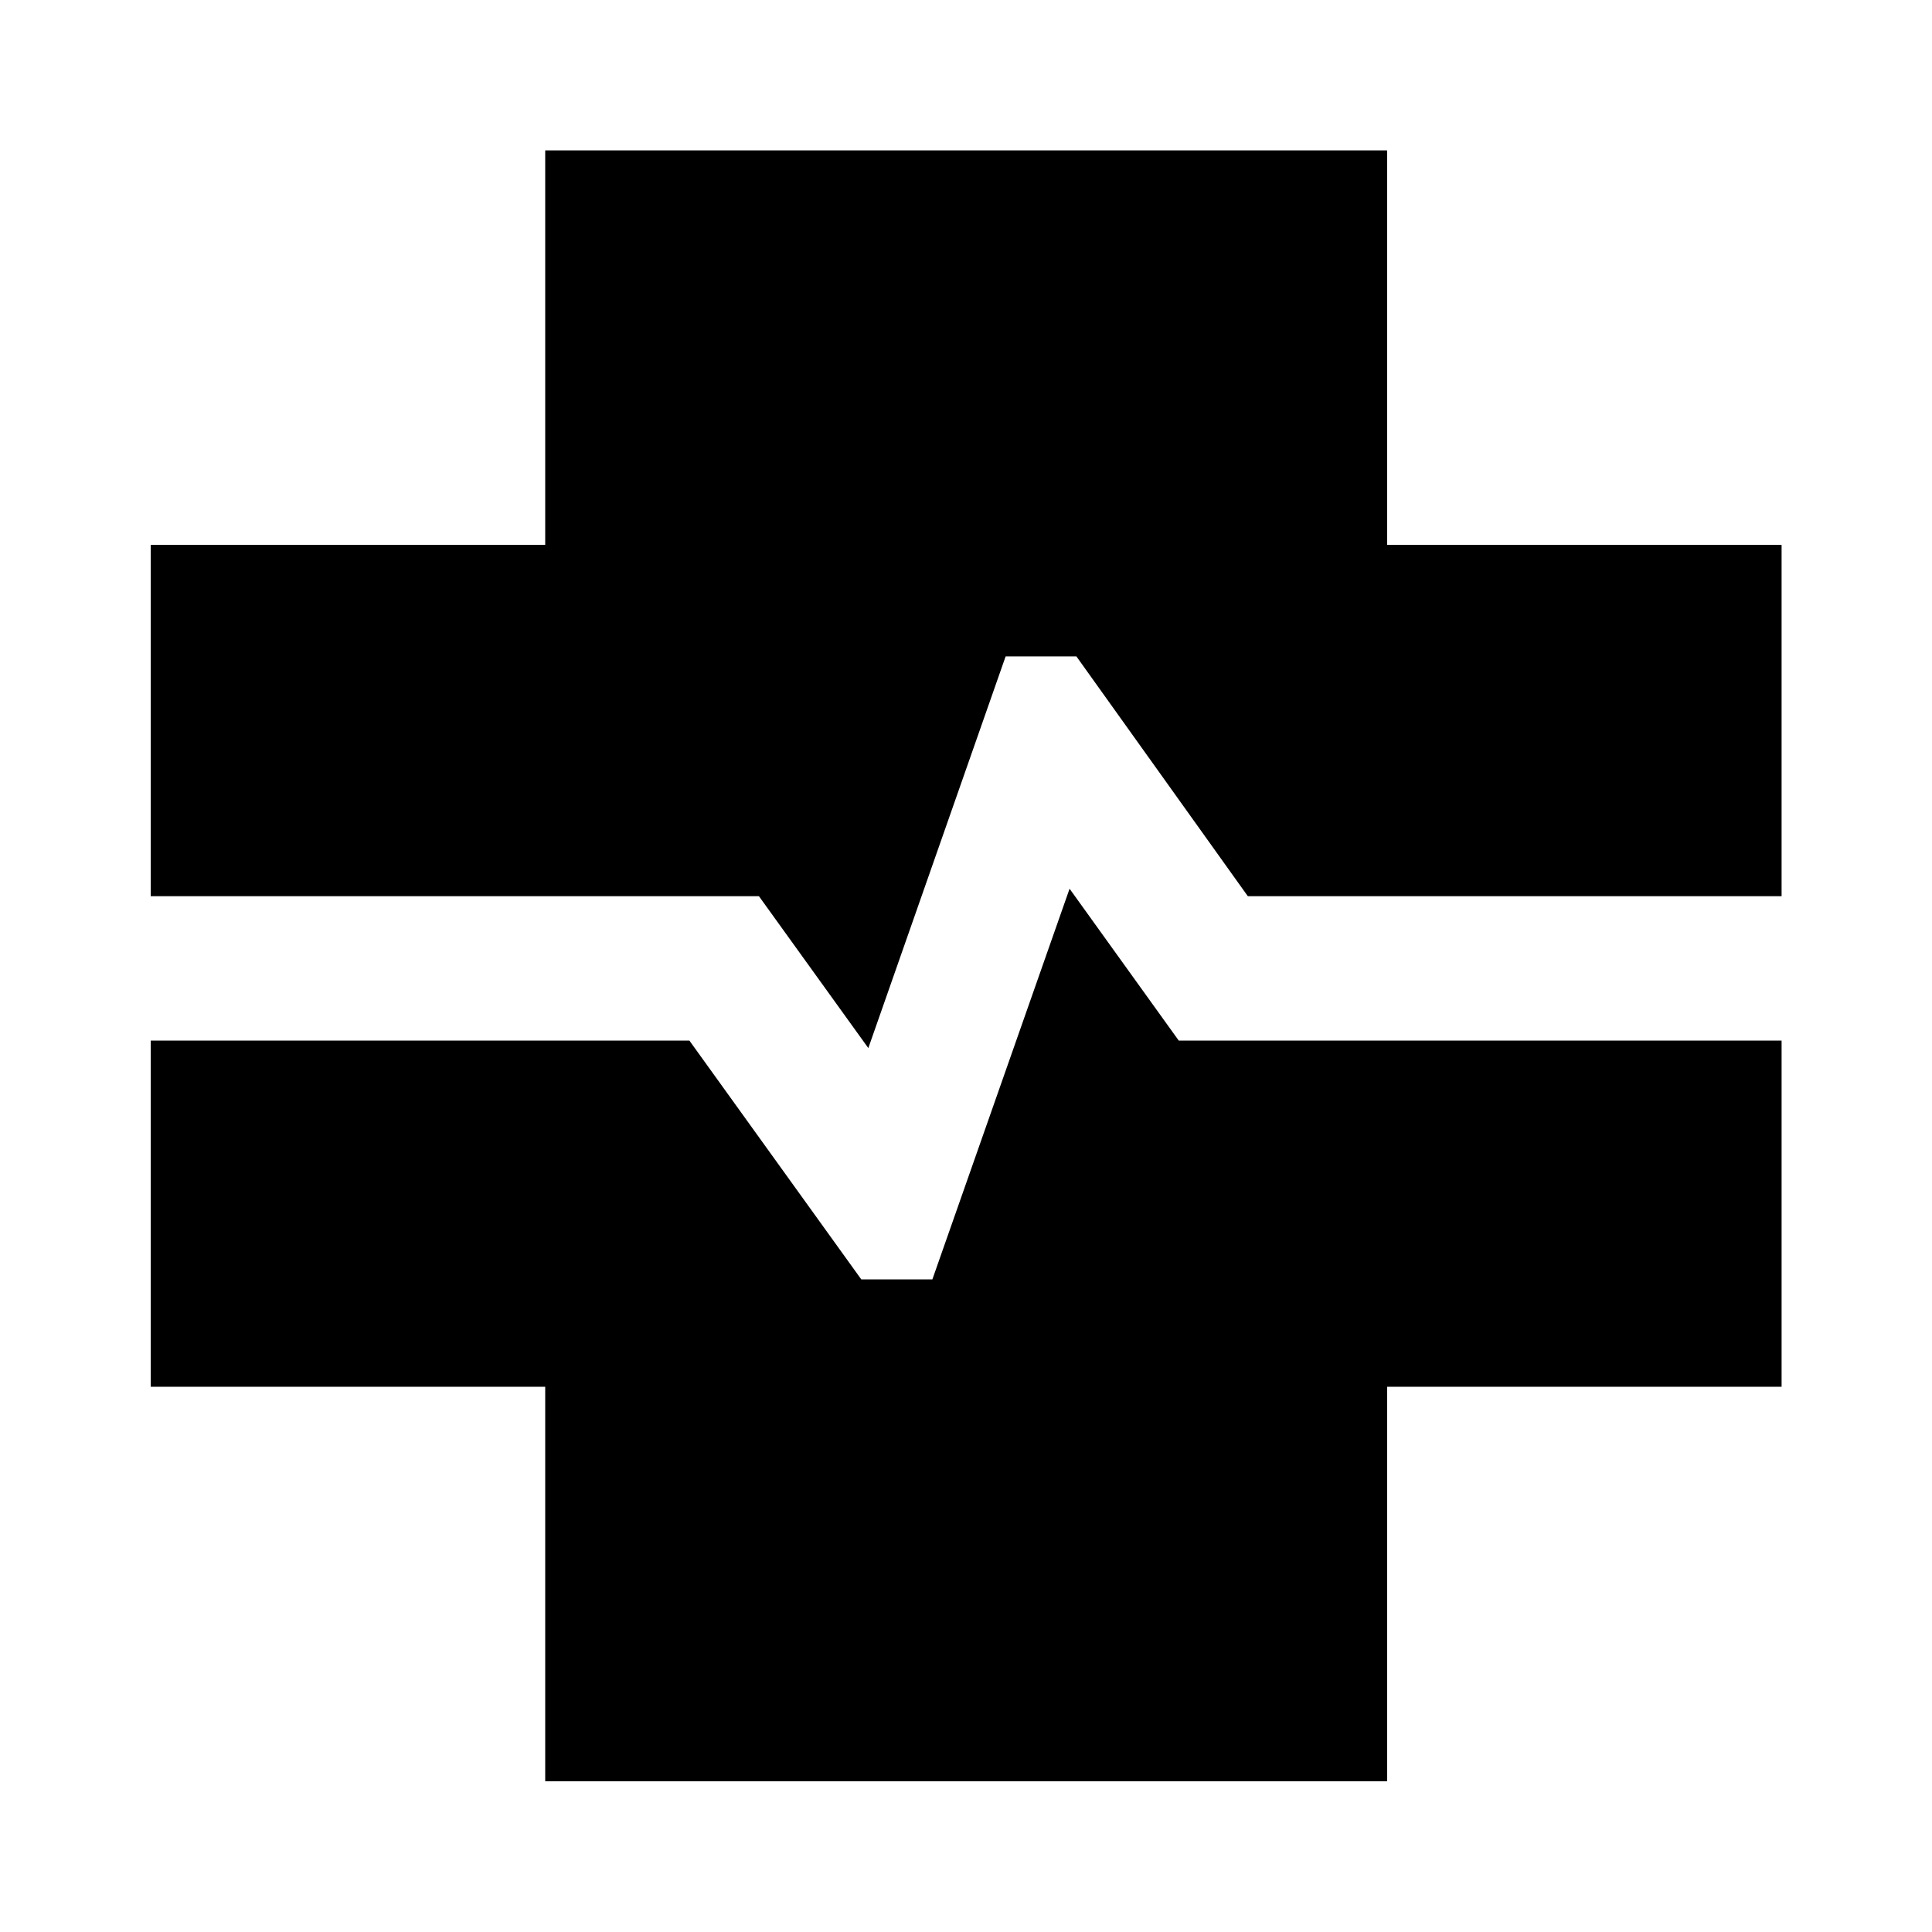 <svg xmlns="http://www.w3.org/2000/svg" height="40" viewBox="0 96 960 960" width="40"><path d="M270.913 981.102V785.087H74.899V613.08h267.673l85.392 118.645h35.325l68.175-194.124 54.261 75.479h299.536v172.007H689.247v196.015H270.913ZM431.464 616.79l-54.355-75.478H74.899V366.753h196.014V170.739h418.334v196.014h196.014v174.559H620.036l-85.167-119.138h-35.18L431.464 616.79Z"/></svg>
